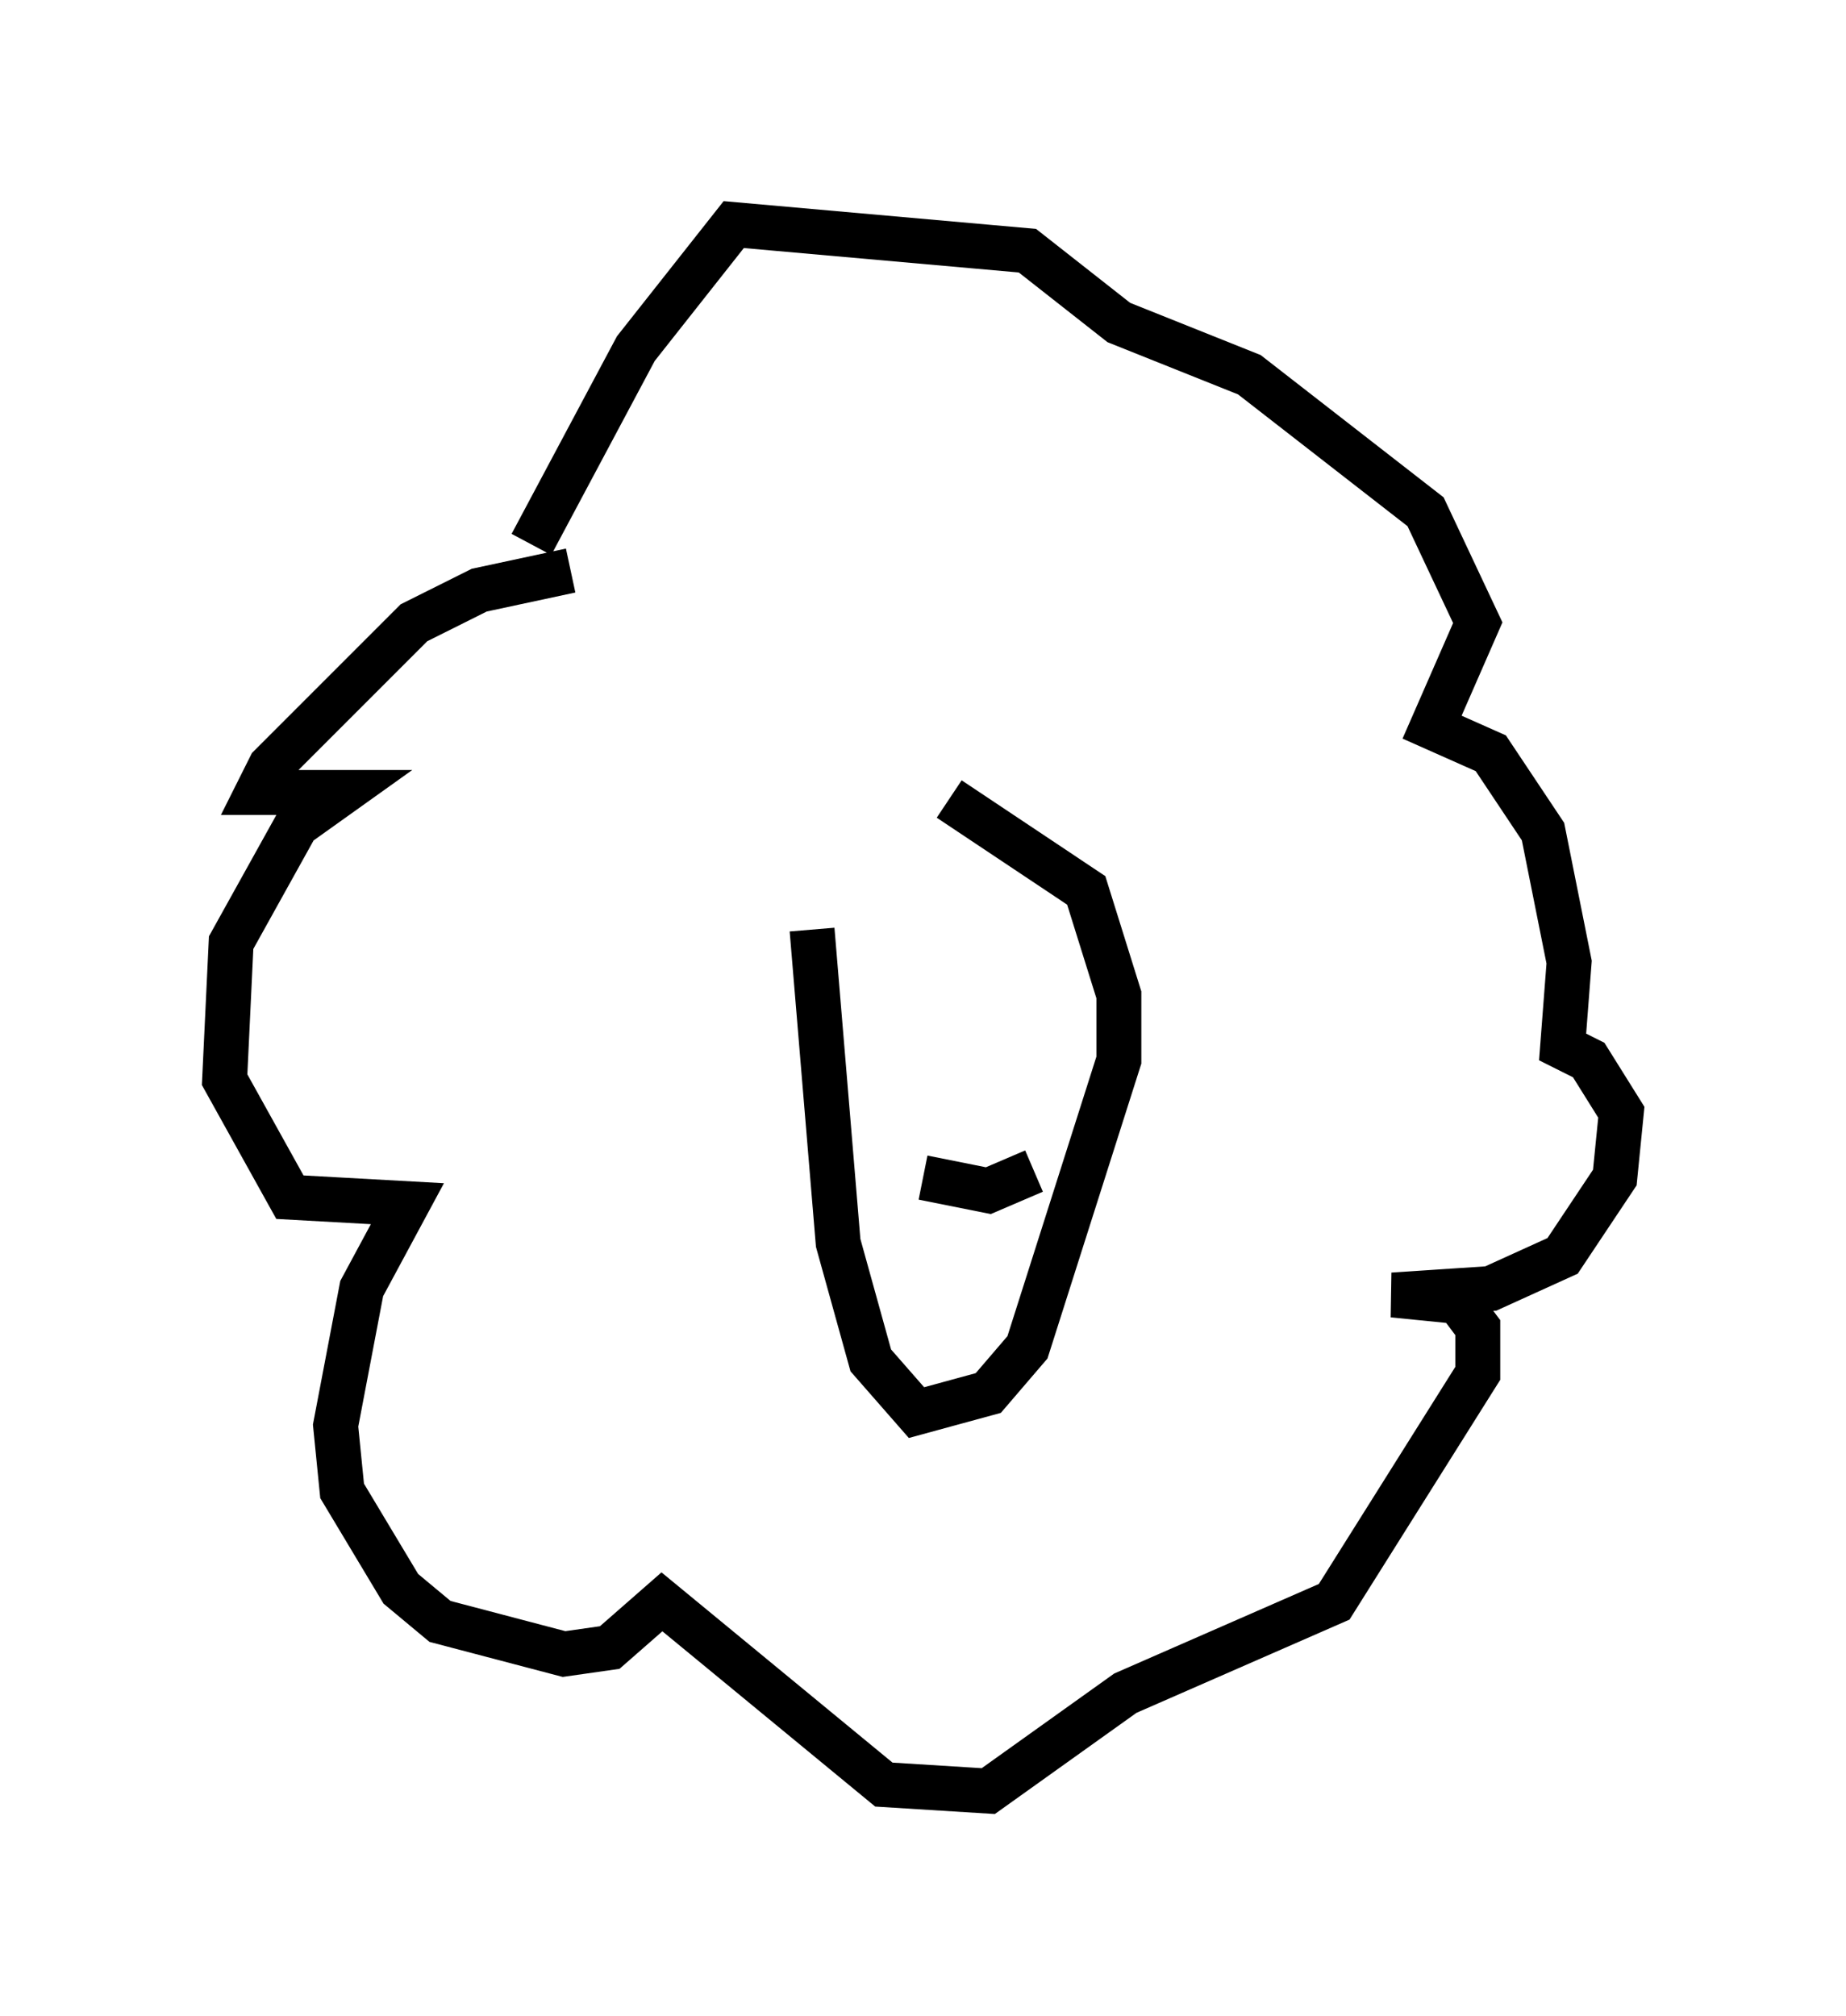 <?xml version="1.0" encoding="utf-8" ?>
<svg baseProfile="full" height="44.86" version="1.1" width="41.084" xmlns="http://www.w3.org/2000/svg" xmlns:ev="http://www.w3.org/2001/xml-events" xmlns:xlink="http://www.w3.org/1999/xlink"><defs /><rect fill="white" height="44.86" width="41.084" x="0" y="0" /><path d="M18.218, 17.201 m-0.145, 3.486 l0.581, 6.972 0.726, 2.615 l1.017, 1.162 1.598, -0.436 l0.872, -1.017 2.034, -6.391 l0.0, -1.453 -0.726, -2.324 l-3.05, -2.034 m-8.425, -5.084 l-2.034, 0.436 -1.453, 0.726 l-3.196, 3.196 -0.291, 0.581 l1.888, 0.0 -1.017, 0.726 l-1.453, 2.615 -0.145, 3.05 l1.453, 2.615 2.615, 0.145 l-1.017, 1.888 -0.581, 3.05 l0.145, 1.453 1.307, 2.179 l0.872, 0.726 2.76, 0.726 l1.017, -0.145 1.162, -1.017 l4.939, 4.067 2.324, 0.145 l3.05, -2.179 4.648, -2.034 l3.196, -5.084 0.0, -1.017 l-0.436, -0.581 -1.453, -0.145 l2.179, -0.145 1.598, -0.726 l1.162, -1.743 0.145, -1.453 l-0.726, -1.162 -0.581, -0.291 l0.145, -1.888 -0.581, -2.905 l-1.162, -1.743 -1.307, -0.581 l1.017, -2.324 -1.162, -2.469 l-3.922, -3.05 -2.905, -1.162 l-2.034, -1.598 -6.536, -0.581 l-2.179, 2.76 -2.324, 4.358 m8.57, 9.732 l0.0, 0.0 m3.777, 0.0 l0.0, 0.0 m-3.631, 4.358 l1.453, 0.291 1.017, -0.436 " fill="none" stroke="black" stroke-width="1" /></svg>